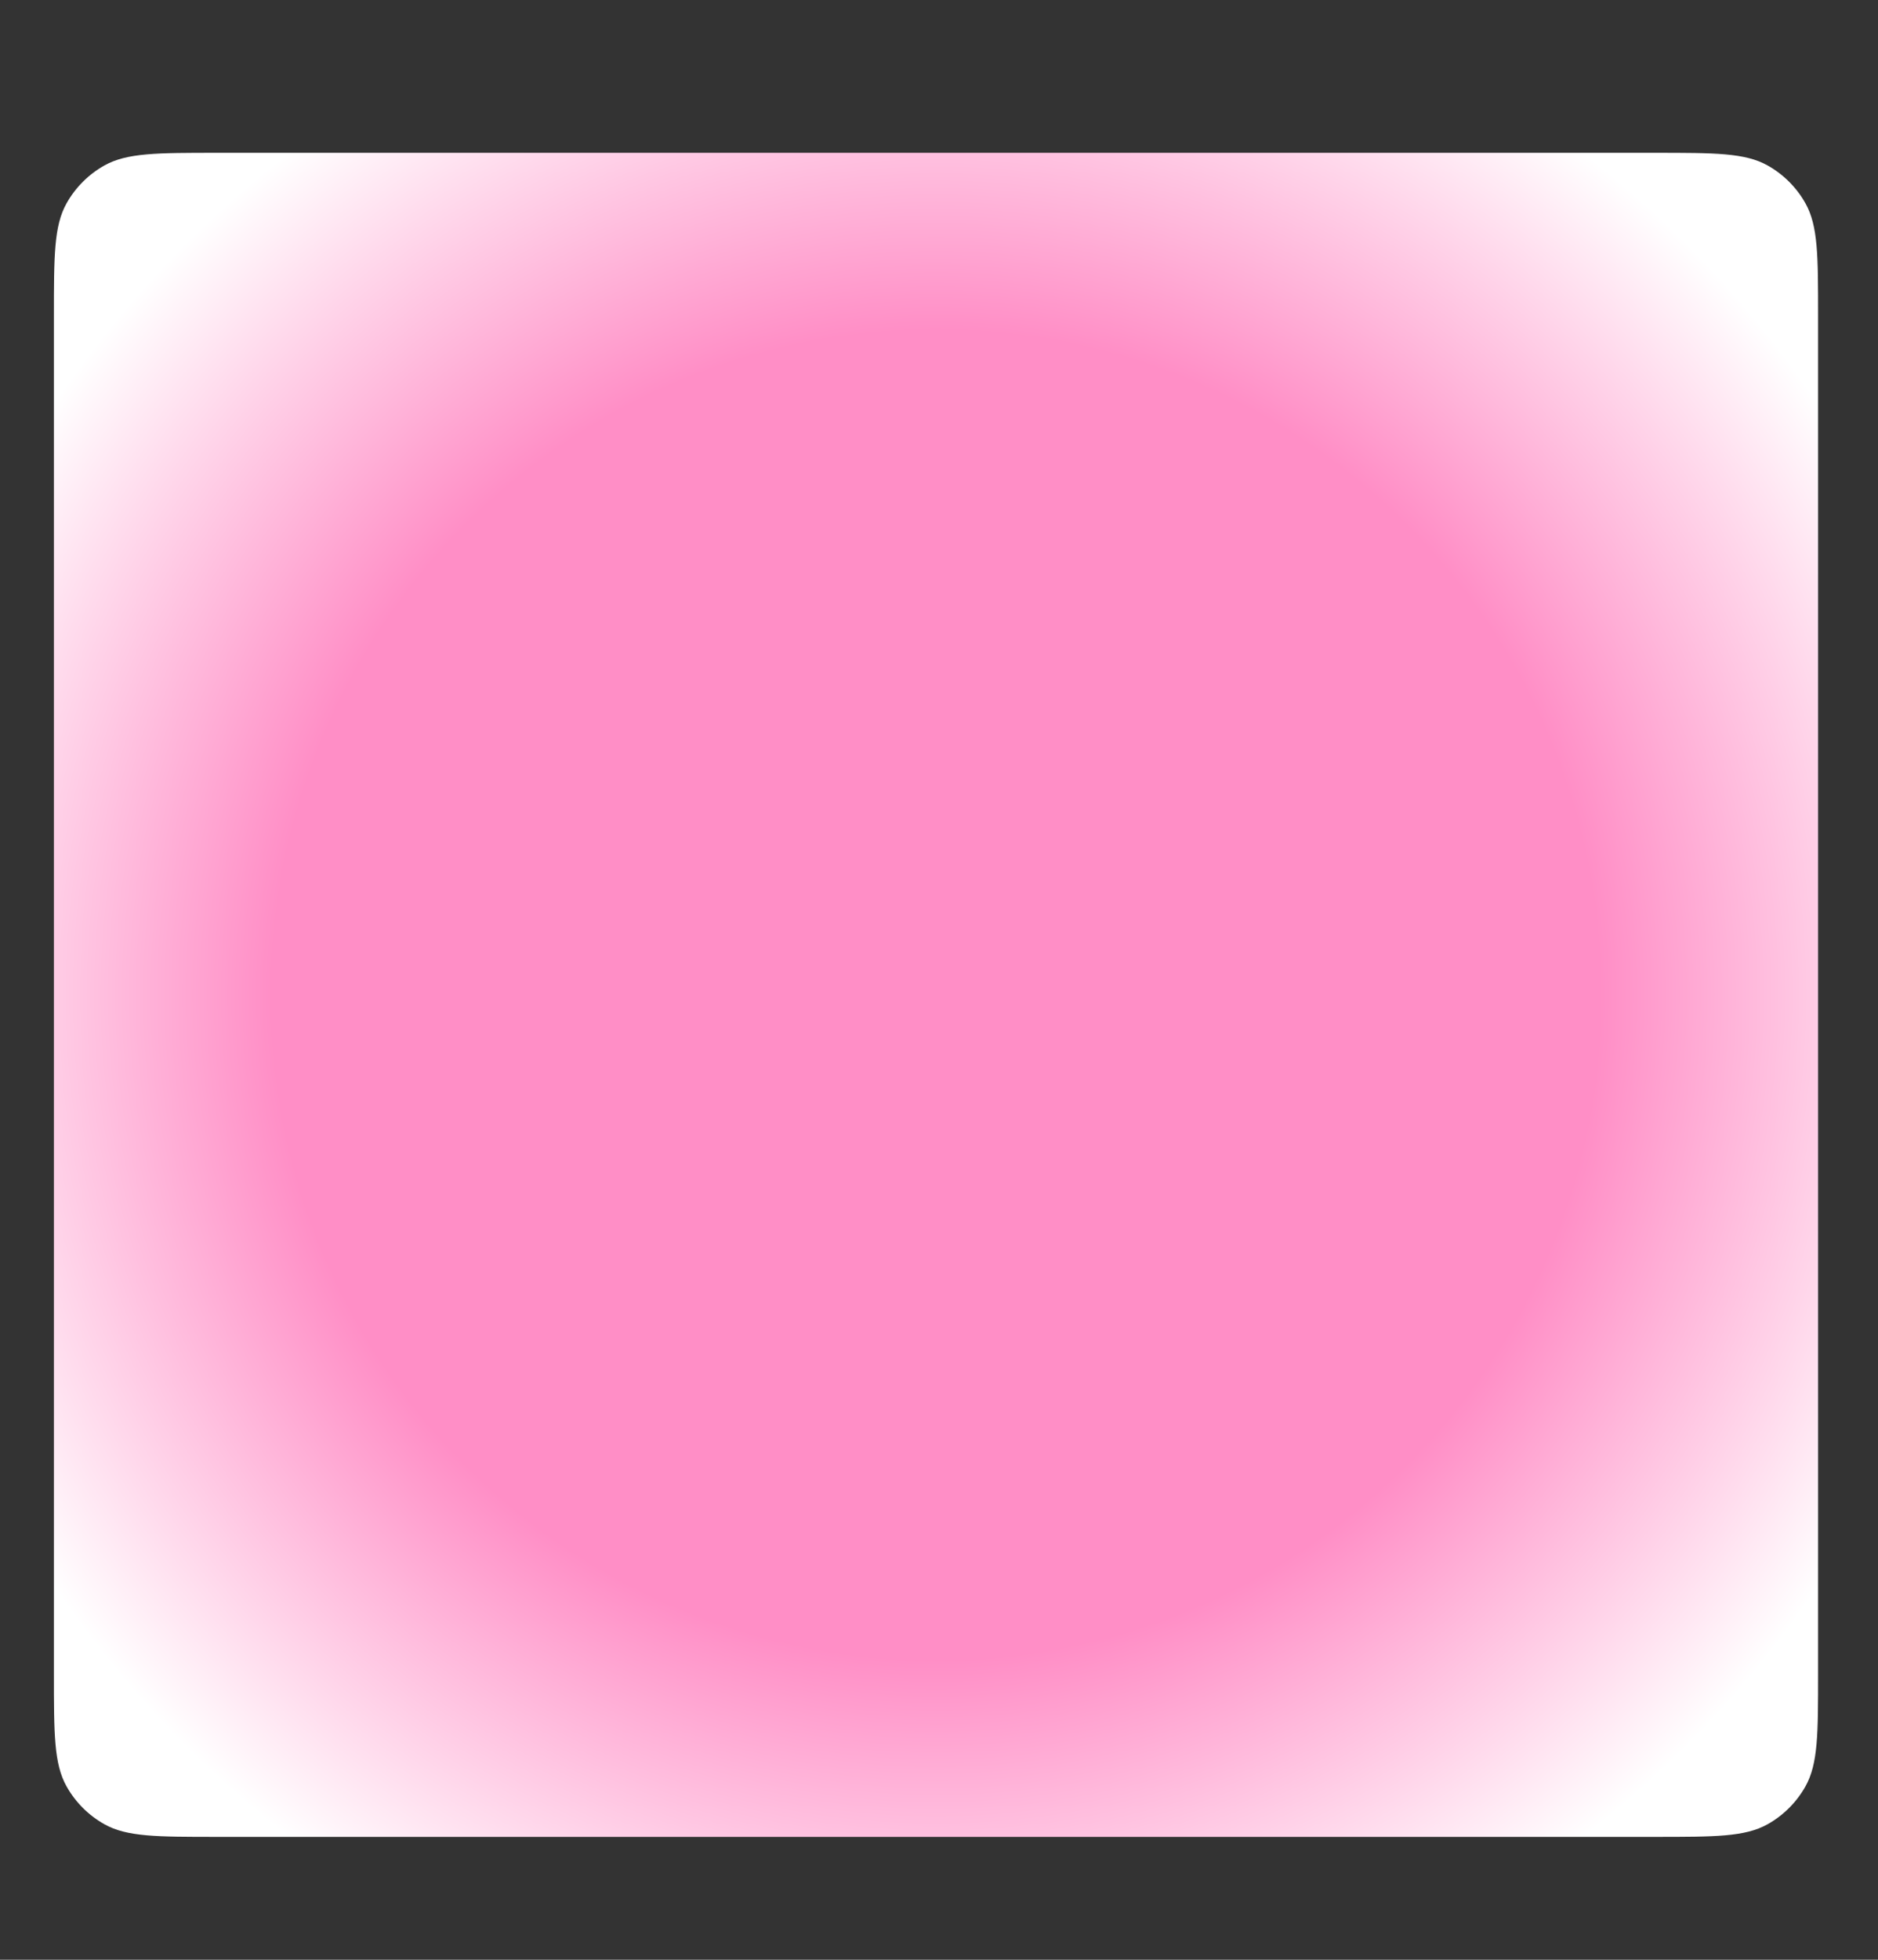 <?xml version="1.0" encoding="UTF-8"?>
<!-- Generated by Pixelmator Pro 3.6.13 -->
<svg width="627" height="654" viewBox="0 0 627 654" xmlns="http://www.w3.org/2000/svg">
    <rect x="0" y="0" width="627" height="654" fill="#333333" stroke="none"/>
    <radialGradient id="radialGradient1" cx="-465.5" cy="-337" r="354.697" fx="-465.5" fy="-337" gradientUnits="userSpaceOnUse">
        <stop offset="0.439" stop-color="#0d59cf" stop-opacity="1"/>
        <stop offset="1" stop-color="#cccccc" stop-opacity="1"/>
    </radialGradient>
    <path id="Rounded-Rectangle" fill="url(#radialGradient1)" fill-rule="evenodd" stroke="none" d="M -760 -110.45 C -760 -90.409 -760 -80.389 -755.792 -72.875 C -752.819 -67.566 -748.434 -63.181 -743.125 -60.208 C -735.611 -56 -725.591 -56 -705.55 -56 L -225.45 -56 C -205.409 -56 -195.389 -56 -187.875 -60.208 C -182.566 -63.181 -178.181 -67.566 -175.208 -72.875 C -171 -80.389 -171 -90.409 -171 -110.45 L -171 -563.55 C -171 -583.591 -171 -593.611 -175.208 -601.125 C -178.181 -606.434 -182.566 -610.819 -187.875 -613.792 C -195.389 -618 -205.409 -618 -225.45 -618 L -705.55 -618 C -725.591 -618 -735.611 -618 -743.125 -613.792 C -748.434 -610.819 -752.819 -606.434 -755.792 -601.125 C -760 -593.611 -760 -583.591 -760 -563.55 Z"/>
    <radialGradient id="radialGradient2" cx="-465.5" cy="332" r="354.697" fx="-465.5" fy="332" gradientUnits="userSpaceOnUse">
        <stop offset="0.625" stop-color="#929292" stop-opacity="1"/>
        <stop offset="1" stop-color="#cccccc" stop-opacity="1"/>
    </radialGradient>
    <path id="Rounded-Rectangle-copy" fill="url(#radialGradient2)" fill-rule="evenodd" stroke="none" d="M -760 558.55 C -760 578.591 -760 588.611 -755.792 596.125 C -752.819 601.434 -748.434 605.819 -743.125 608.792 C -735.611 613 -725.591 613 -705.55 613 L -225.45 613 C -205.409 613 -195.389 613 -187.875 608.792 C -182.566 605.819 -178.181 601.434 -175.208 596.125 C -171 588.611 -171 578.591 -171 558.55 L -171 105.45 C -171 85.409 -171 75.389 -175.208 67.875 C -178.181 62.566 -182.566 58.181 -187.875 55.208 C -195.389 51 -205.409 51 -225.45 51 L -705.55 51 C -725.591 51 -735.611 51 -743.125 55.208 C -748.434 58.181 -752.819 62.566 -755.792 67.875 C -760 75.389 -760 85.409 -760 105.45 Z"/>
    <radialGradient id="radialGradient3" cx="312.5" cy="332" r="354.697" fx="312.5" fy="332" gradientUnits="userSpaceOnUse">
        <stop offset="0.625" stop-color="#ff8ec6" stop-opacity="1"/>
        <stop offset="1" stop-color="#ffffff" stop-opacity="1"/>
    </radialGradient>
    <path id="Rounded-Rectangle-copy-3" fill="url(#radialGradient3)" fill-rule="evenodd" stroke="none" d="M 18 558.55 C 18 578.591 18 588.611 22.208 596.125 C 25.181 601.434 29.566 605.819 34.876 608.792 C 42.389 613 52.409 613 72.45 613 L 552.55 613 C 572.591 613 582.611 613 590.125 608.792 C 595.434 605.819 599.819 601.434 602.792 596.125 C 607 588.611 607 578.591 607 558.55 L 607 105.45 C 607 85.409 607 75.389 602.792 67.875 C 599.819 62.566 595.434 58.181 590.125 55.208 C 582.611 51 572.591 51 552.55 51 L 72.45 51 C 52.409 51 42.389 51 34.876 55.208 C 29.566 58.181 25.181 62.566 22.208 67.875 C 18 75.389 18 85.409 18 105.45 Z"/>
    <radialGradient id="radialGradient4" cx="312.5" cy="-337" r="354.697" fx="312.5" fy="-337" gradientUnits="userSpaceOnUse">
        <stop offset="0.439" stop-color="#7db39e" stop-opacity="1"/>
        <stop offset="1" stop-color="#cccccc" stop-opacity="1"/>
    </radialGradient>
    <path id="Rounded-Rectangle-copy-2" fill="url(#radialGradient4)" fill-rule="evenodd" stroke="none" d="M 18 -110.45 C 18 -90.409 18 -80.389 22.208 -72.875 C 25.181 -67.566 29.566 -63.181 34.876 -60.208 C 42.389 -56 52.409 -56 72.45 -56 L 552.55 -56 C 572.591 -56 582.611 -56 590.125 -60.208 C 595.434 -63.181 599.819 -67.566 602.792 -72.875 C 607 -80.389 607 -90.409 607 -110.45 L 607 -563.55 C 607 -583.591 607 -593.611 602.792 -601.125 C 599.819 -606.434 595.434 -610.819 590.125 -613.792 C 582.611 -618 572.591 -618 552.55 -618 L 72.45 -618 C 52.409 -618 42.389 -618 34.876 -613.792 C 29.566 -610.819 25.181 -606.434 22.208 -601.125 C 18 -593.611 18 -583.591 18 -563.55 Z"/>
</svg>
